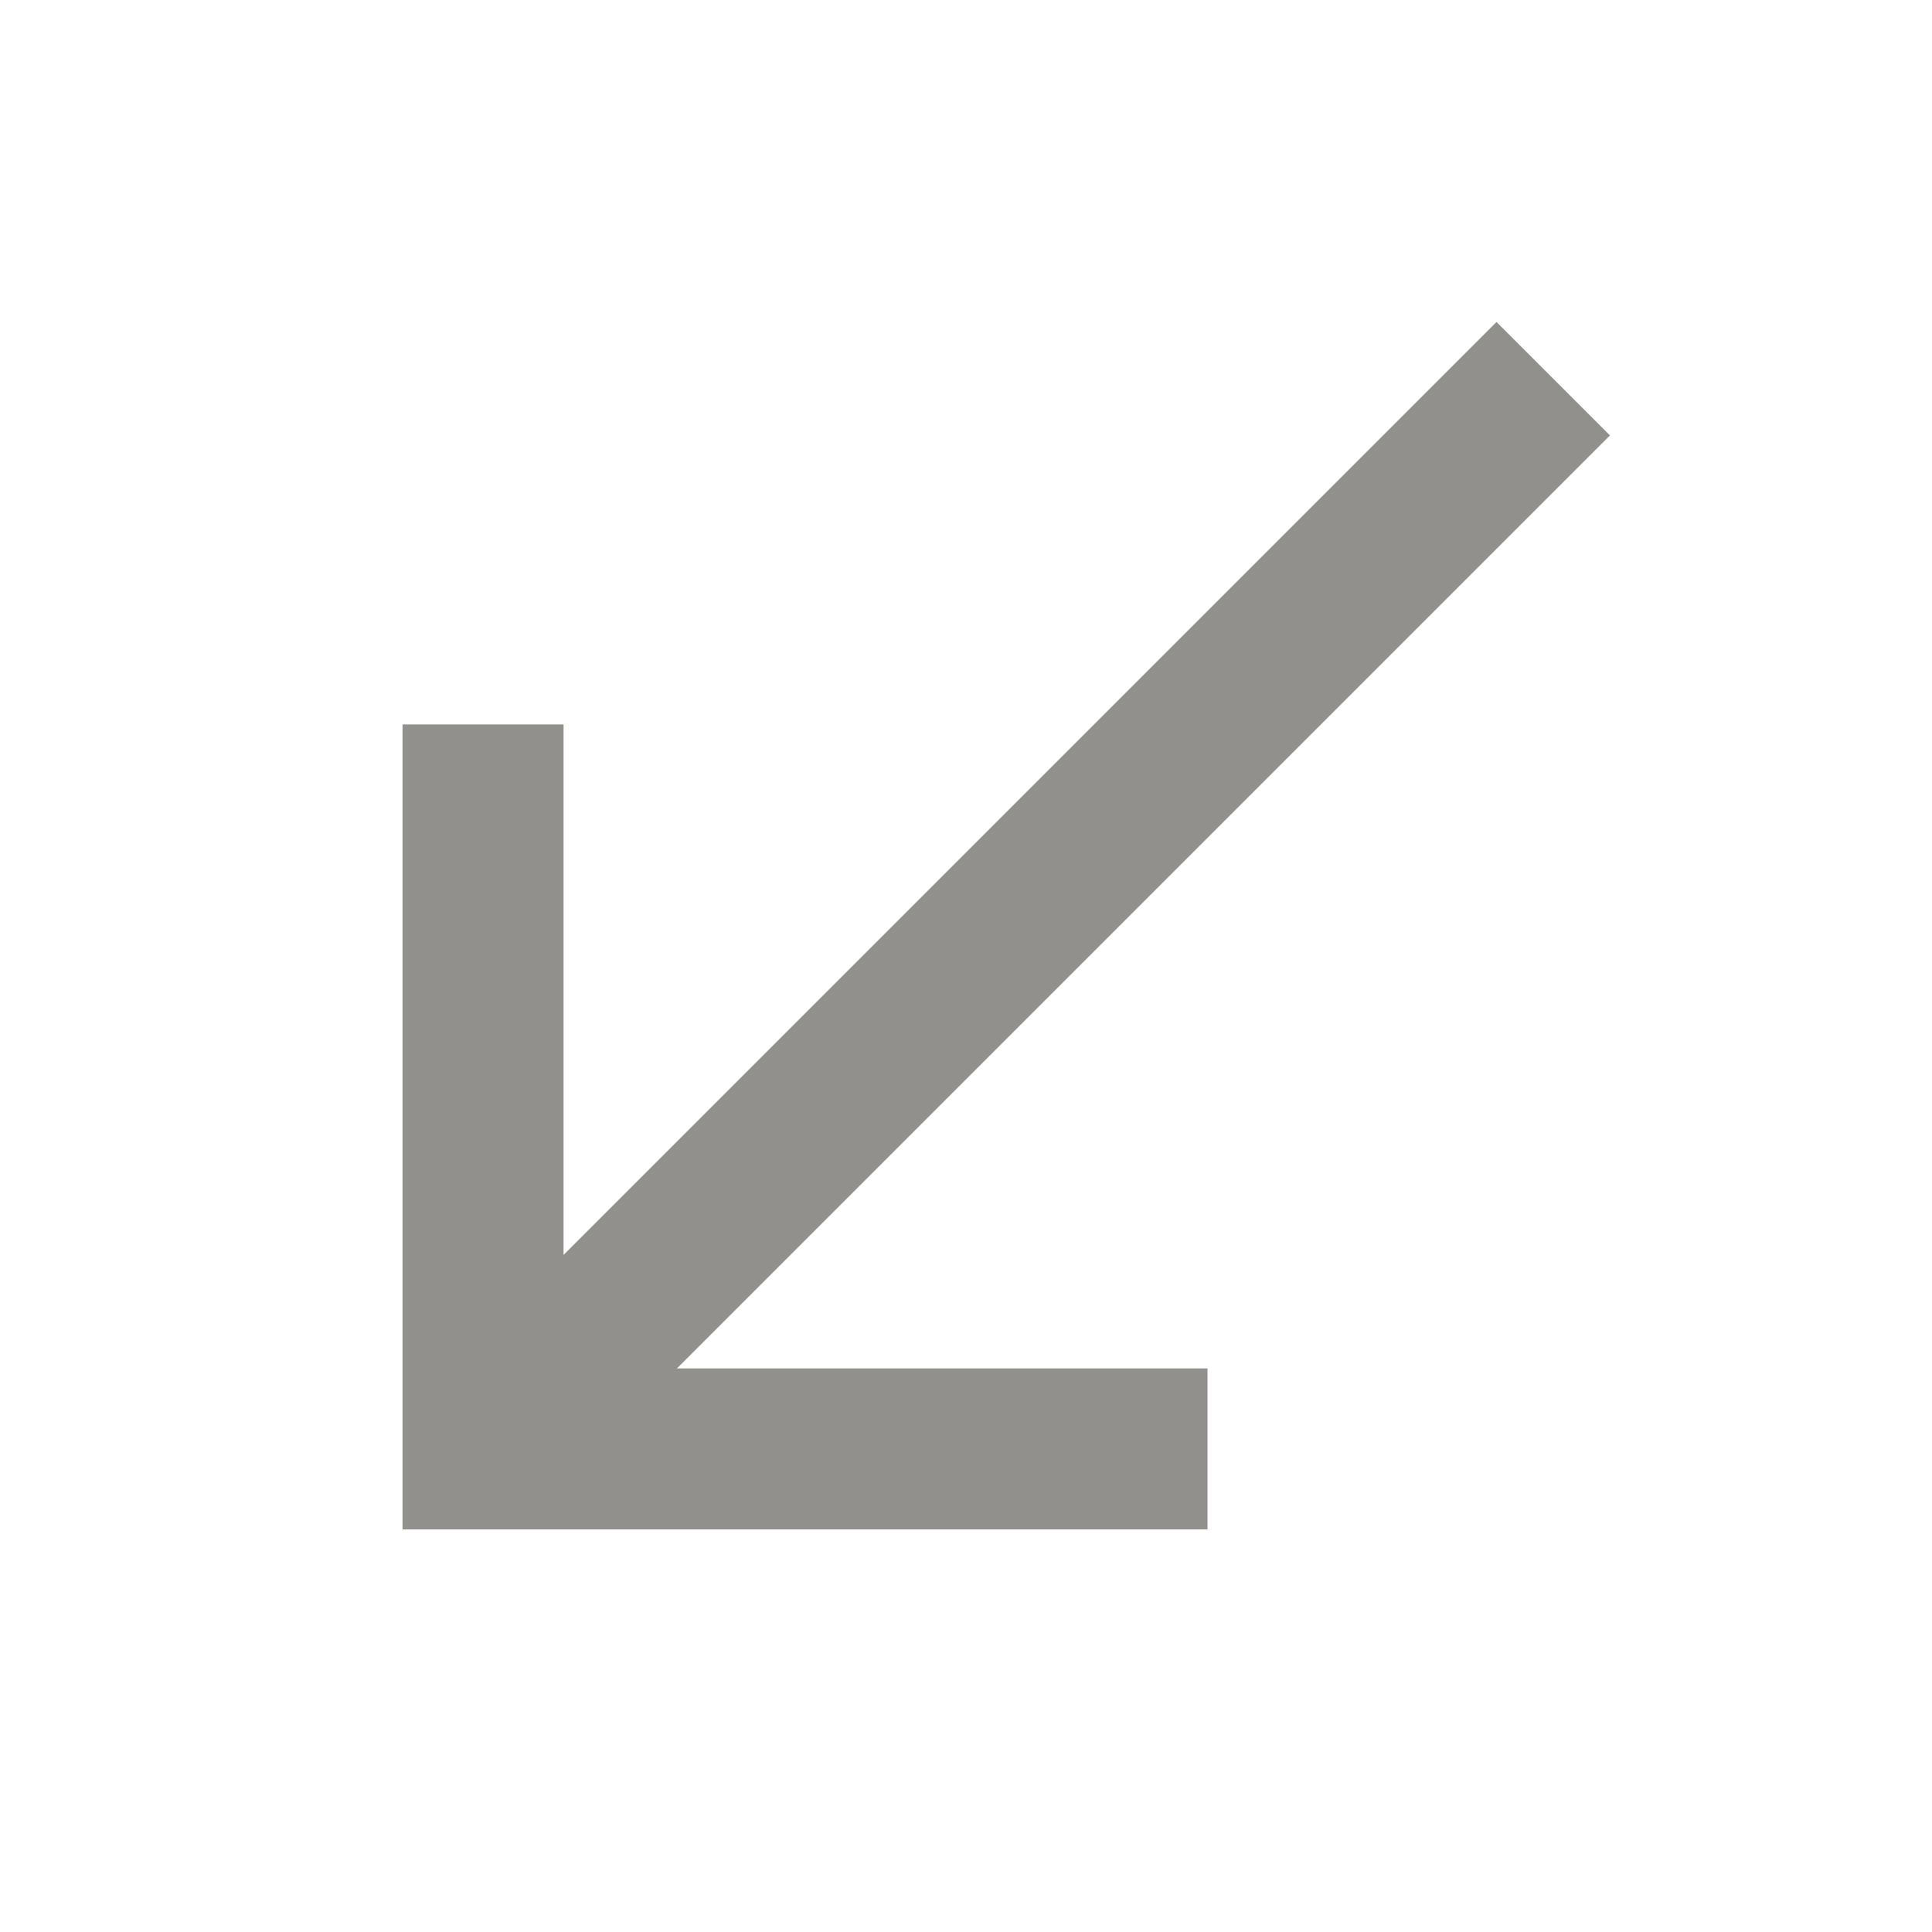 <!-- Generated by IcoMoon.io -->
<svg version="1.1" xmlns="http://www.w3.org/2000/svg" width="32" height="32" viewBox="0 0 32 32">
<title>mt-call_received</title>
<path fill="#91908d" d="M26.667 7.213l-1.88-1.88-15.453 15.453v-8.787h-2.667v13.333h13.333v-2.667h-8.787l15.453-15.453z"></path>
</svg>
